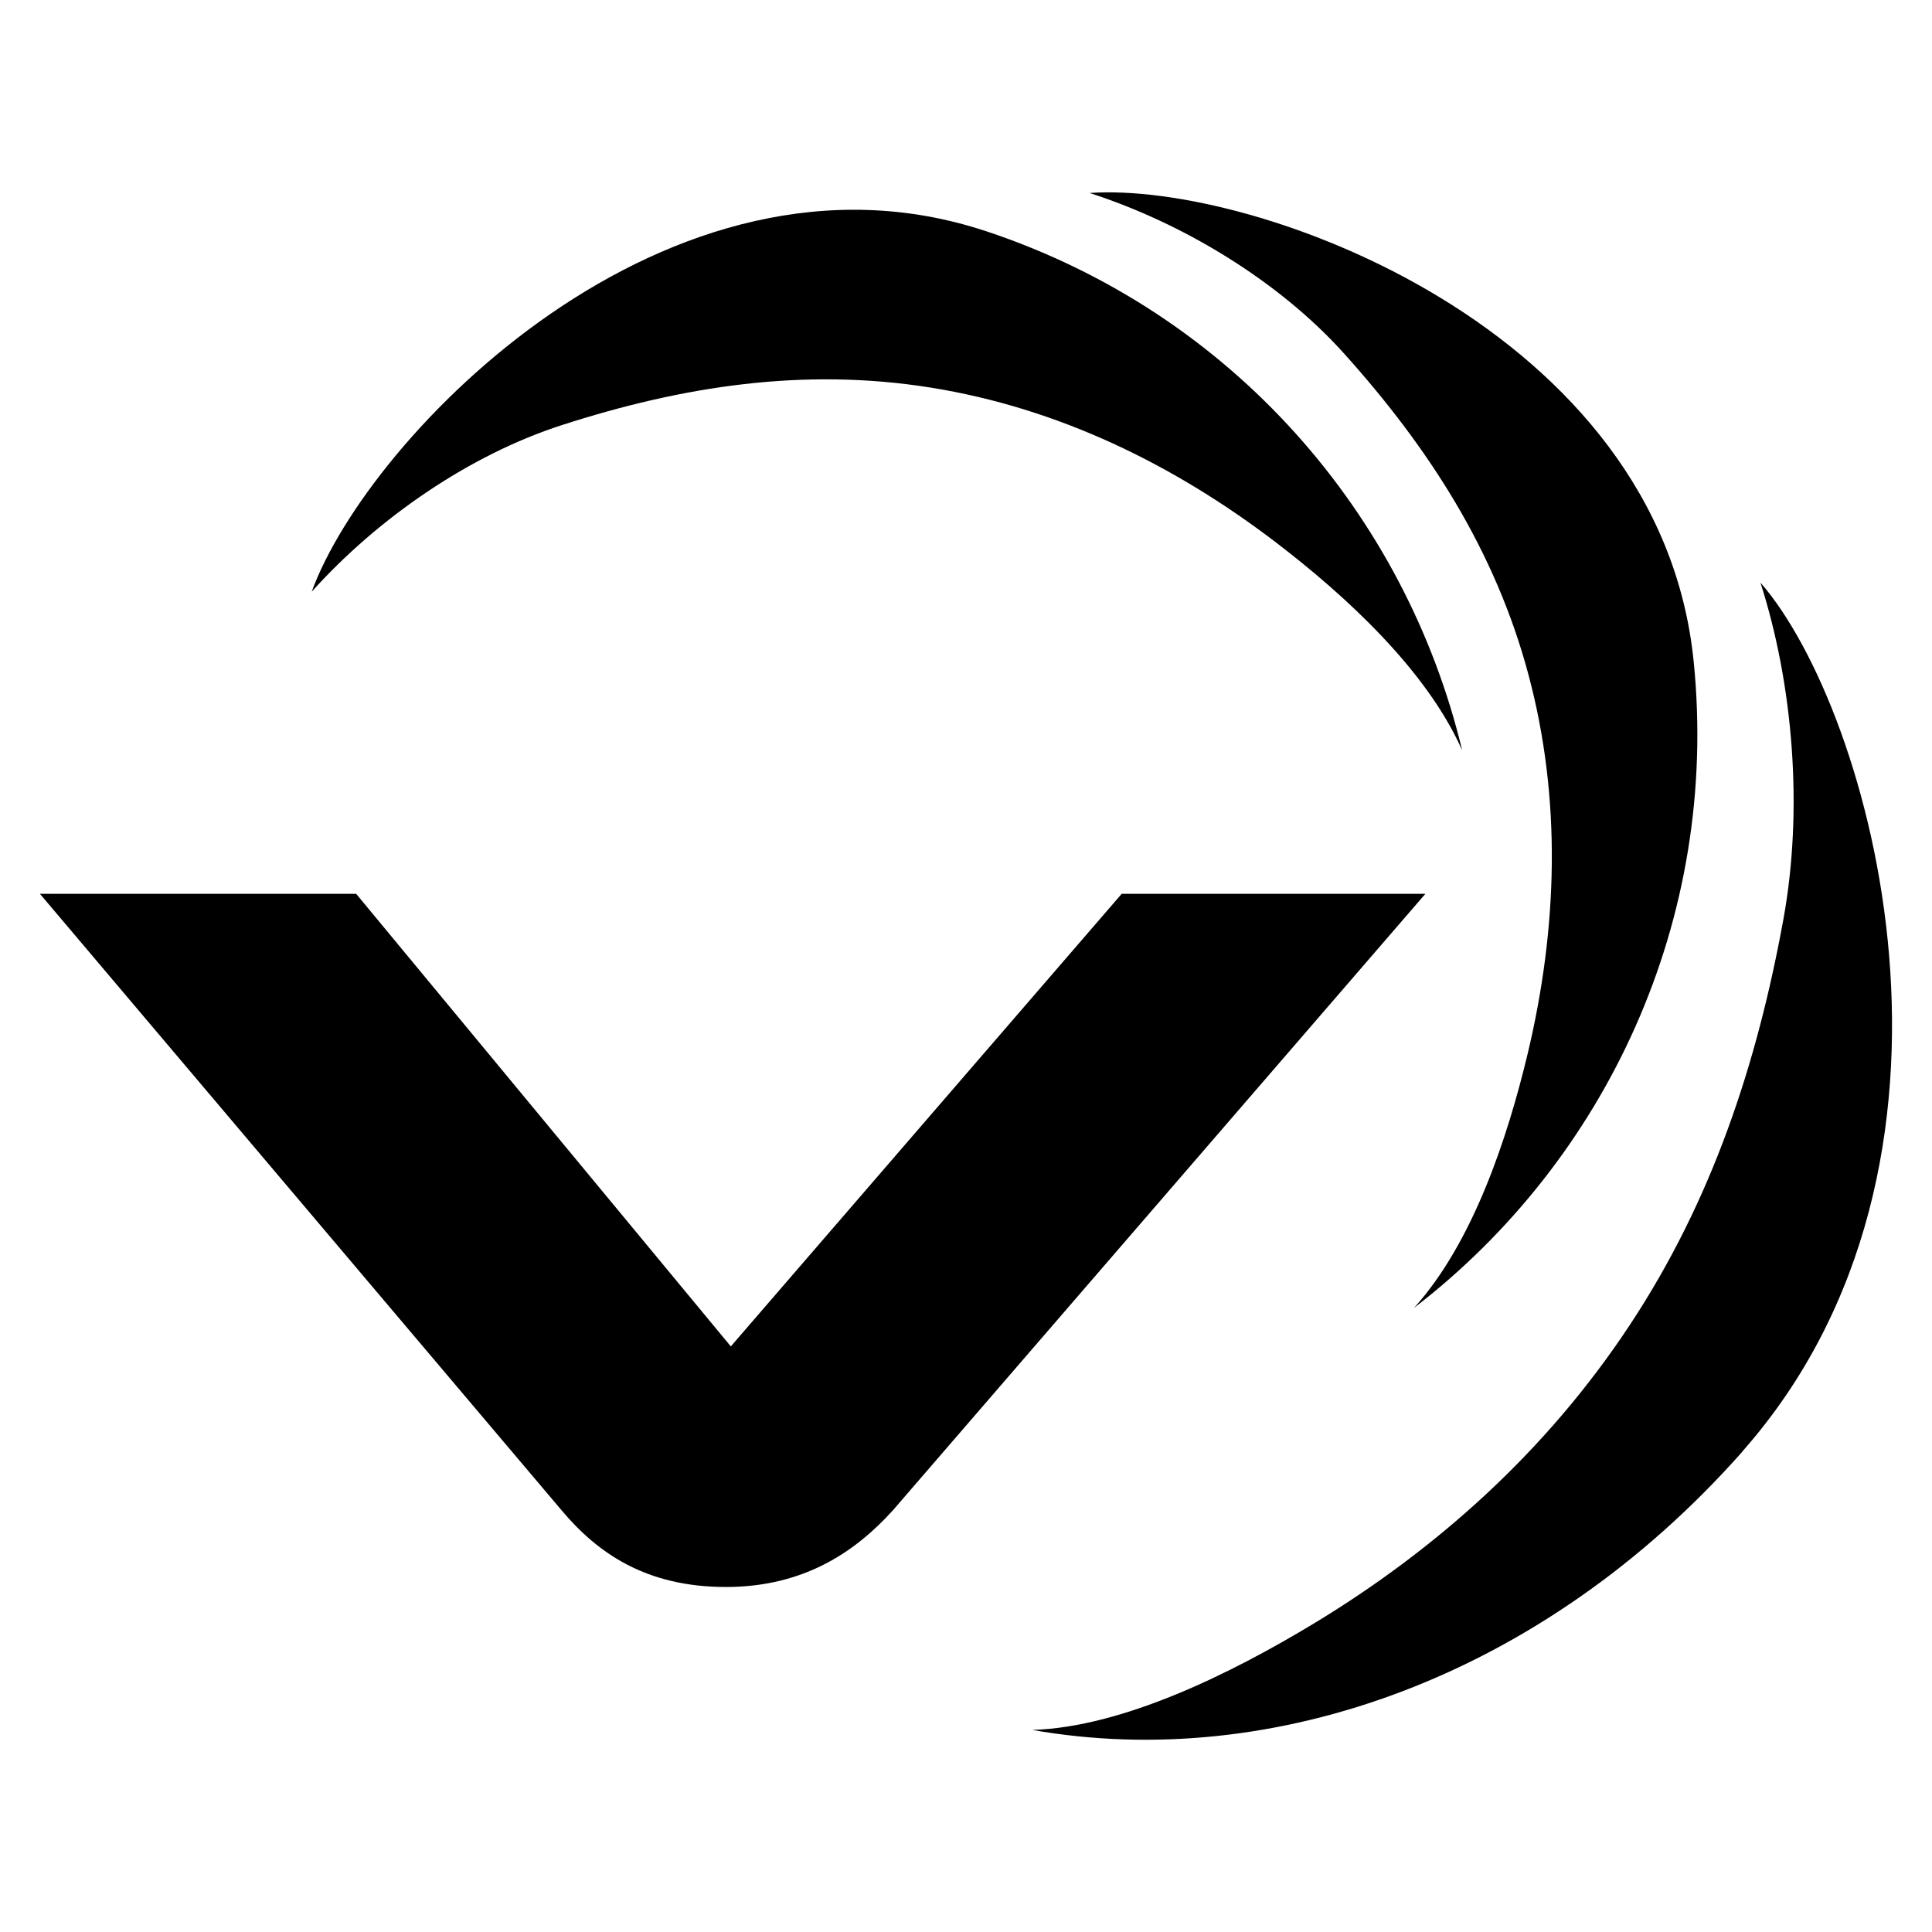 <?xml version="1.0" encoding="UTF-8"?>
<svg id="Camada_1" data-name="Camada 1" xmlns="http://www.w3.org/2000/svg" viewBox="0 0 110.82 110.82">
  <path d="M56.55,13.26c-18.21-6.05-35.43,11.76-38.67,20.68,3.81-4.24,9.07-7.85,14.33-9.55,6.93-2.24,13.89-3.32,21.16-2.16,7.33,1.17,13.98,4.42,19.84,8.9,3.96,3.03,8.62,7.3,10.66,11.91-3.24-13.5-13.16-25.08-27.31-29.78Z"/>
  <path d="M97.15,37.95c-1.91-19.09-25.19-27.55-34.65-26.88,5.42,1.75,10.87,5.08,14.57,9.18,4.87,5.41,8.7,11.33,10.6,18.44,1.92,7.17,1.67,14.57-.04,21.74-1.16,4.85-3.14,10.85-6.52,14.59,11.01-8.47,17.53-22.25,16.04-37.08Z"/>
  <path d="M99.93,83.27c14.71-16.63,7.43-42.55,1.05-49.85,1.88,5.86,2.46,12.99,1.32,19.29-1.51,8.29-4.08,16.13-8.82,23.3-4.78,7.24-11.09,12.86-18.11,17.11-4.75,2.87-10.96,5.95-16.16,6.11,13.81,2.43,29.29-3.04,40.73-15.96Z"/>
  <path d="M20.43,51.27l21.49,25.96,22.42-25.96h17.42l-30.55,35.37c-2.07,2.28-5,4.39-9.57,4.39s-7.35-1.93-9.42-4.39L2.29,51.27h18.13Z"/>
</svg>
